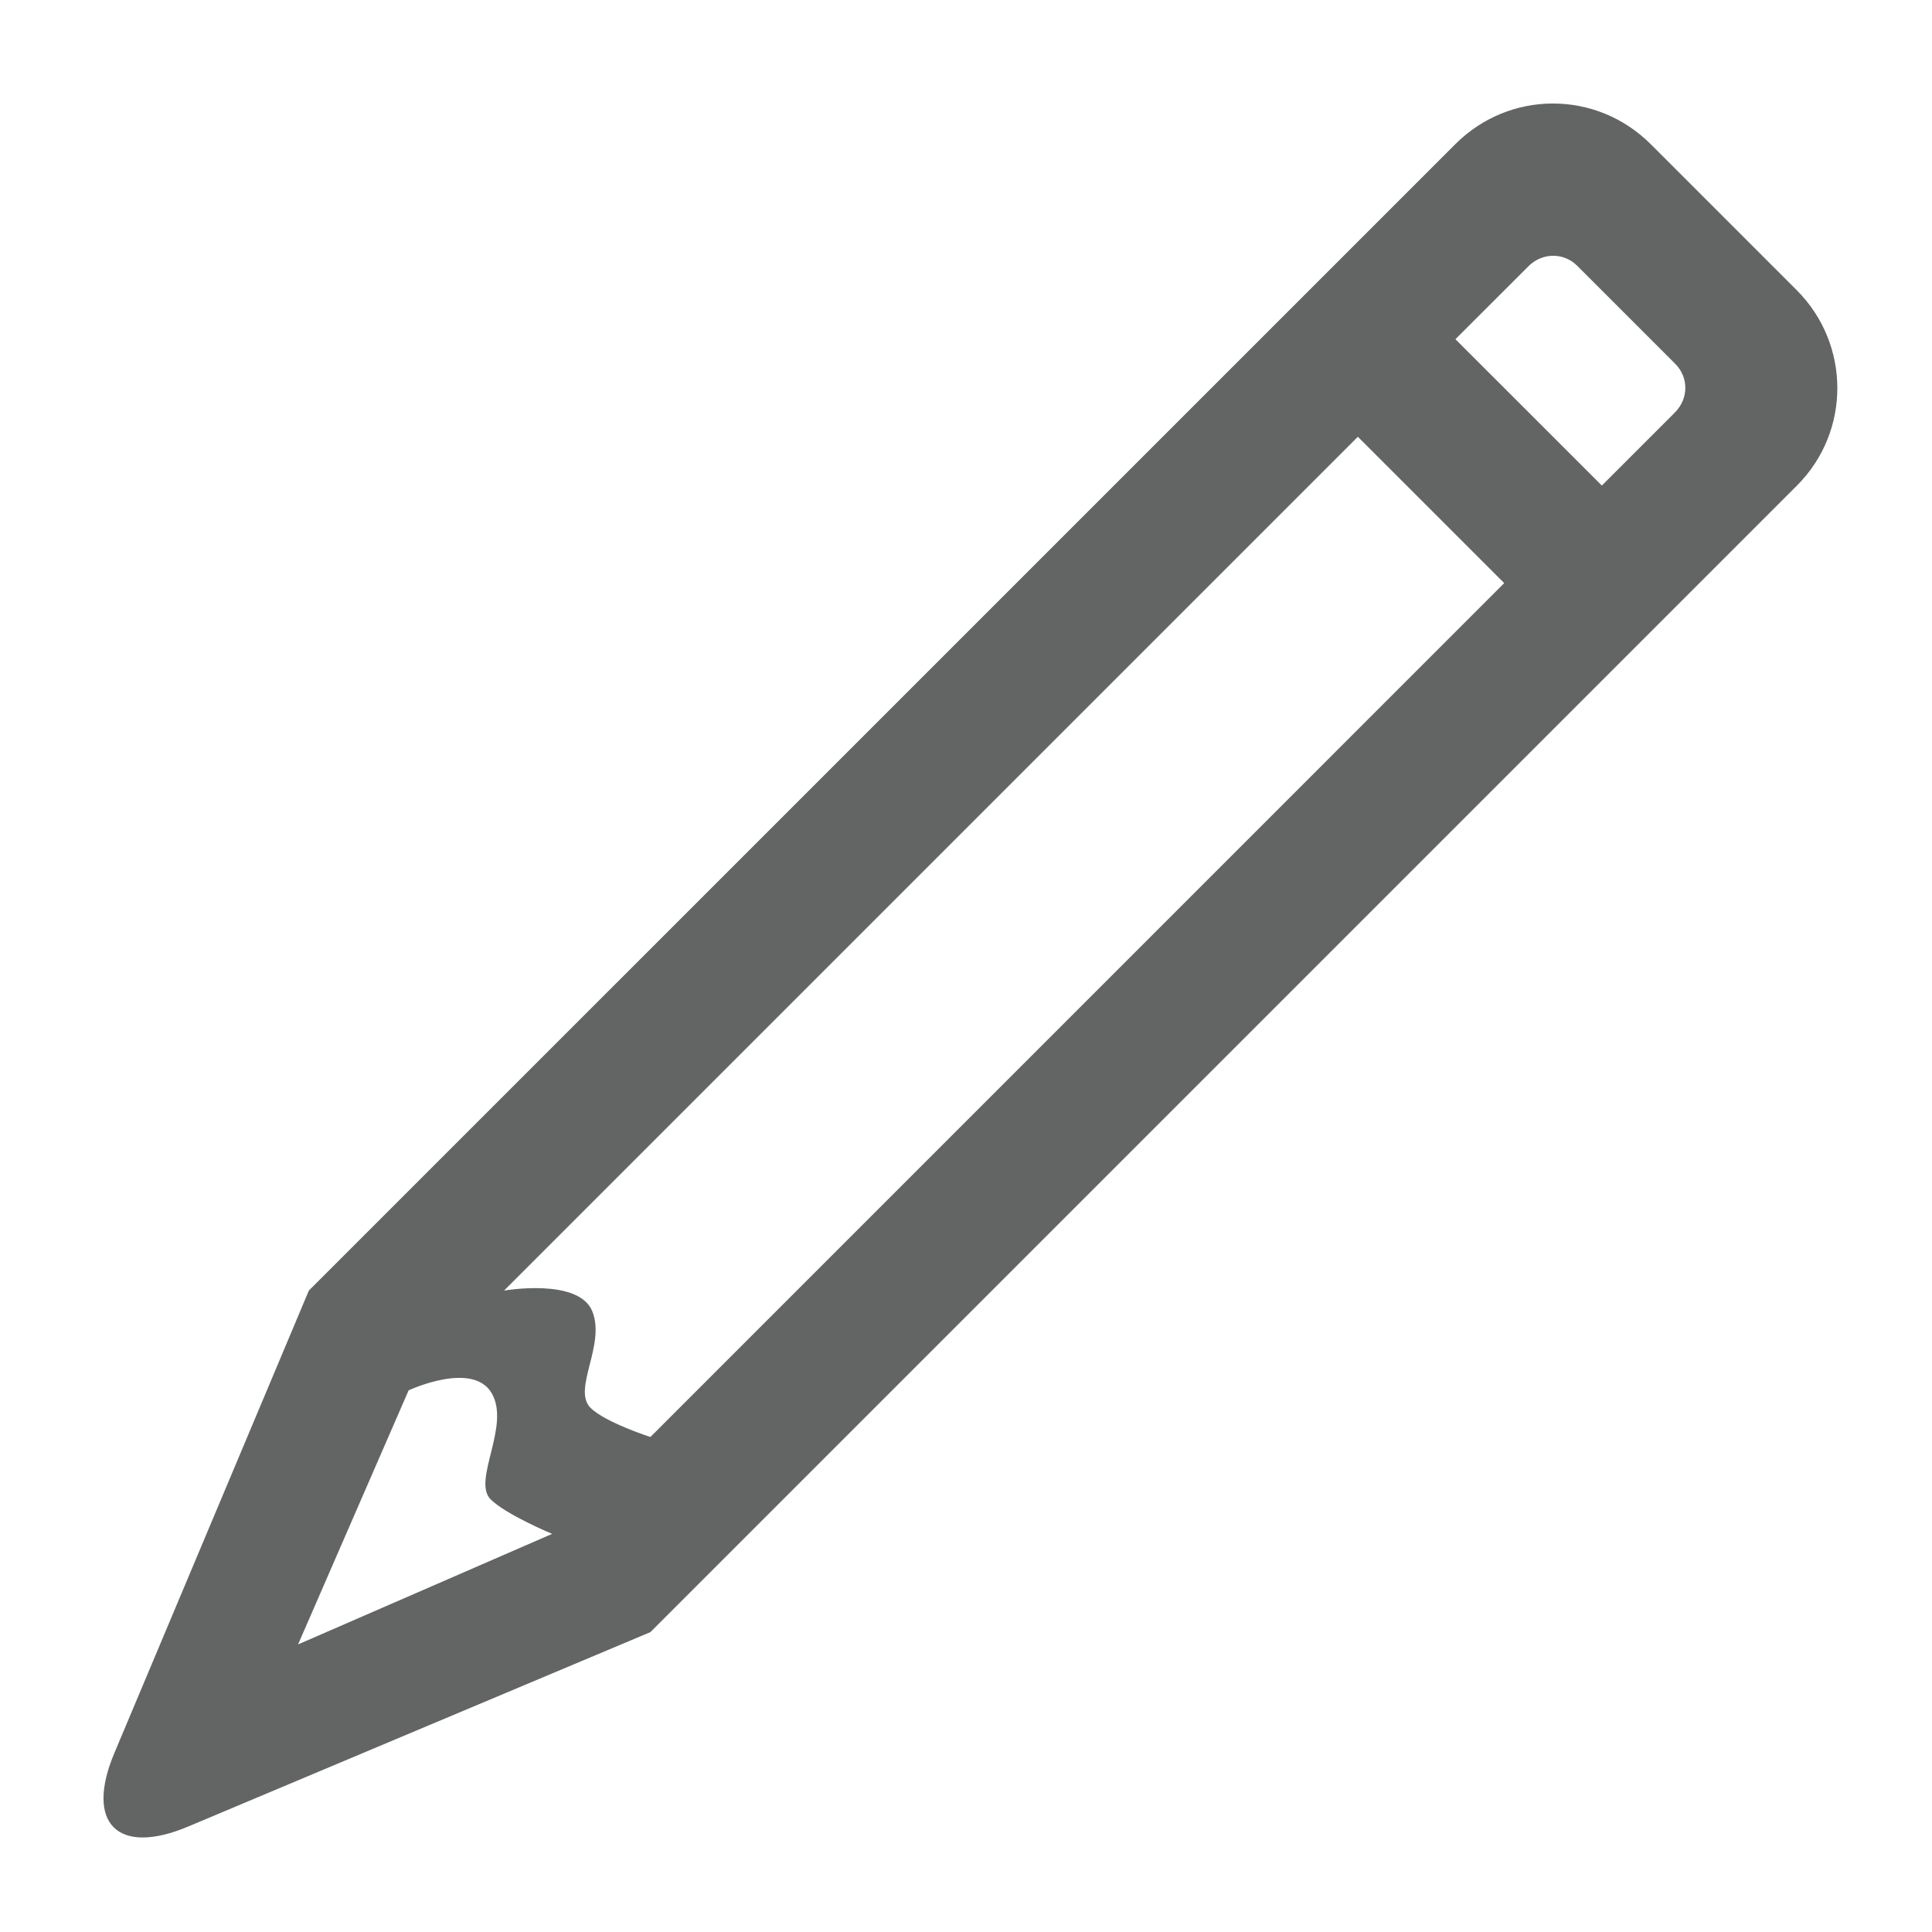 <?xml version="1.0" encoding="UTF-8"?>
<svg width="28px" height="28px" viewBox="0 0 28 28" version="1.1" xmlns="http://www.w3.org/2000/svg" xmlns:xlink="http://www.w3.org/1999/xlink">
    <!-- Generator: sketchtool 40.1 (33804) - http://www.bohemiancoding.com/sketch -->
    <title>edit-sm</title>
    <desc>Created with sketchtool.</desc>
    <defs></defs>
    <g id="14pt-icons" stroke="none" stroke-width="1" fill="none" fill-rule="evenodd">
        <g id="edit-sm" fill="#636464">
            <path d="M4.476,18.704 L21.093,2.088 C21.874,1.307 23.134,1.3 23.926,2.092 L26.039,4.205 C26.822,4.988 26.826,6.254 26.042,7.038 L9.426,23.654 L2.726,26.472 C1.708,26.901 1.227,26.429 1.658,25.405 L4.476,18.704 L4.476,18.704 Z M21.093,4.916 L22.151,3.859 C22.348,3.661 22.66,3.654 22.858,3.852 L24.279,5.273 C24.472,5.466 24.478,5.774 24.272,5.98 L23.215,7.037 L21.093,4.916 L21.093,4.916 Z M7.305,18.704 L19.679,6.33 L21.8,8.451 L9.426,20.826 C9.426,20.826 8.771,20.615 8.558,20.403 C8.29,20.135 8.783,19.488 8.583,19.002 C8.383,18.516 7.305,18.704 7.305,18.704 L7.305,18.704 Z M5.922,20.15 C5.922,20.15 6.849,19.717 7.126,20.191 C7.402,20.664 6.84,21.458 7.11,21.729 C7.335,21.953 8.002,22.23 8.002,22.23 L4.32,23.832 L5.922,20.15 L5.922,20.15 Z" id="Combined-Shape"></path>
        </g>
    </g>
</svg>